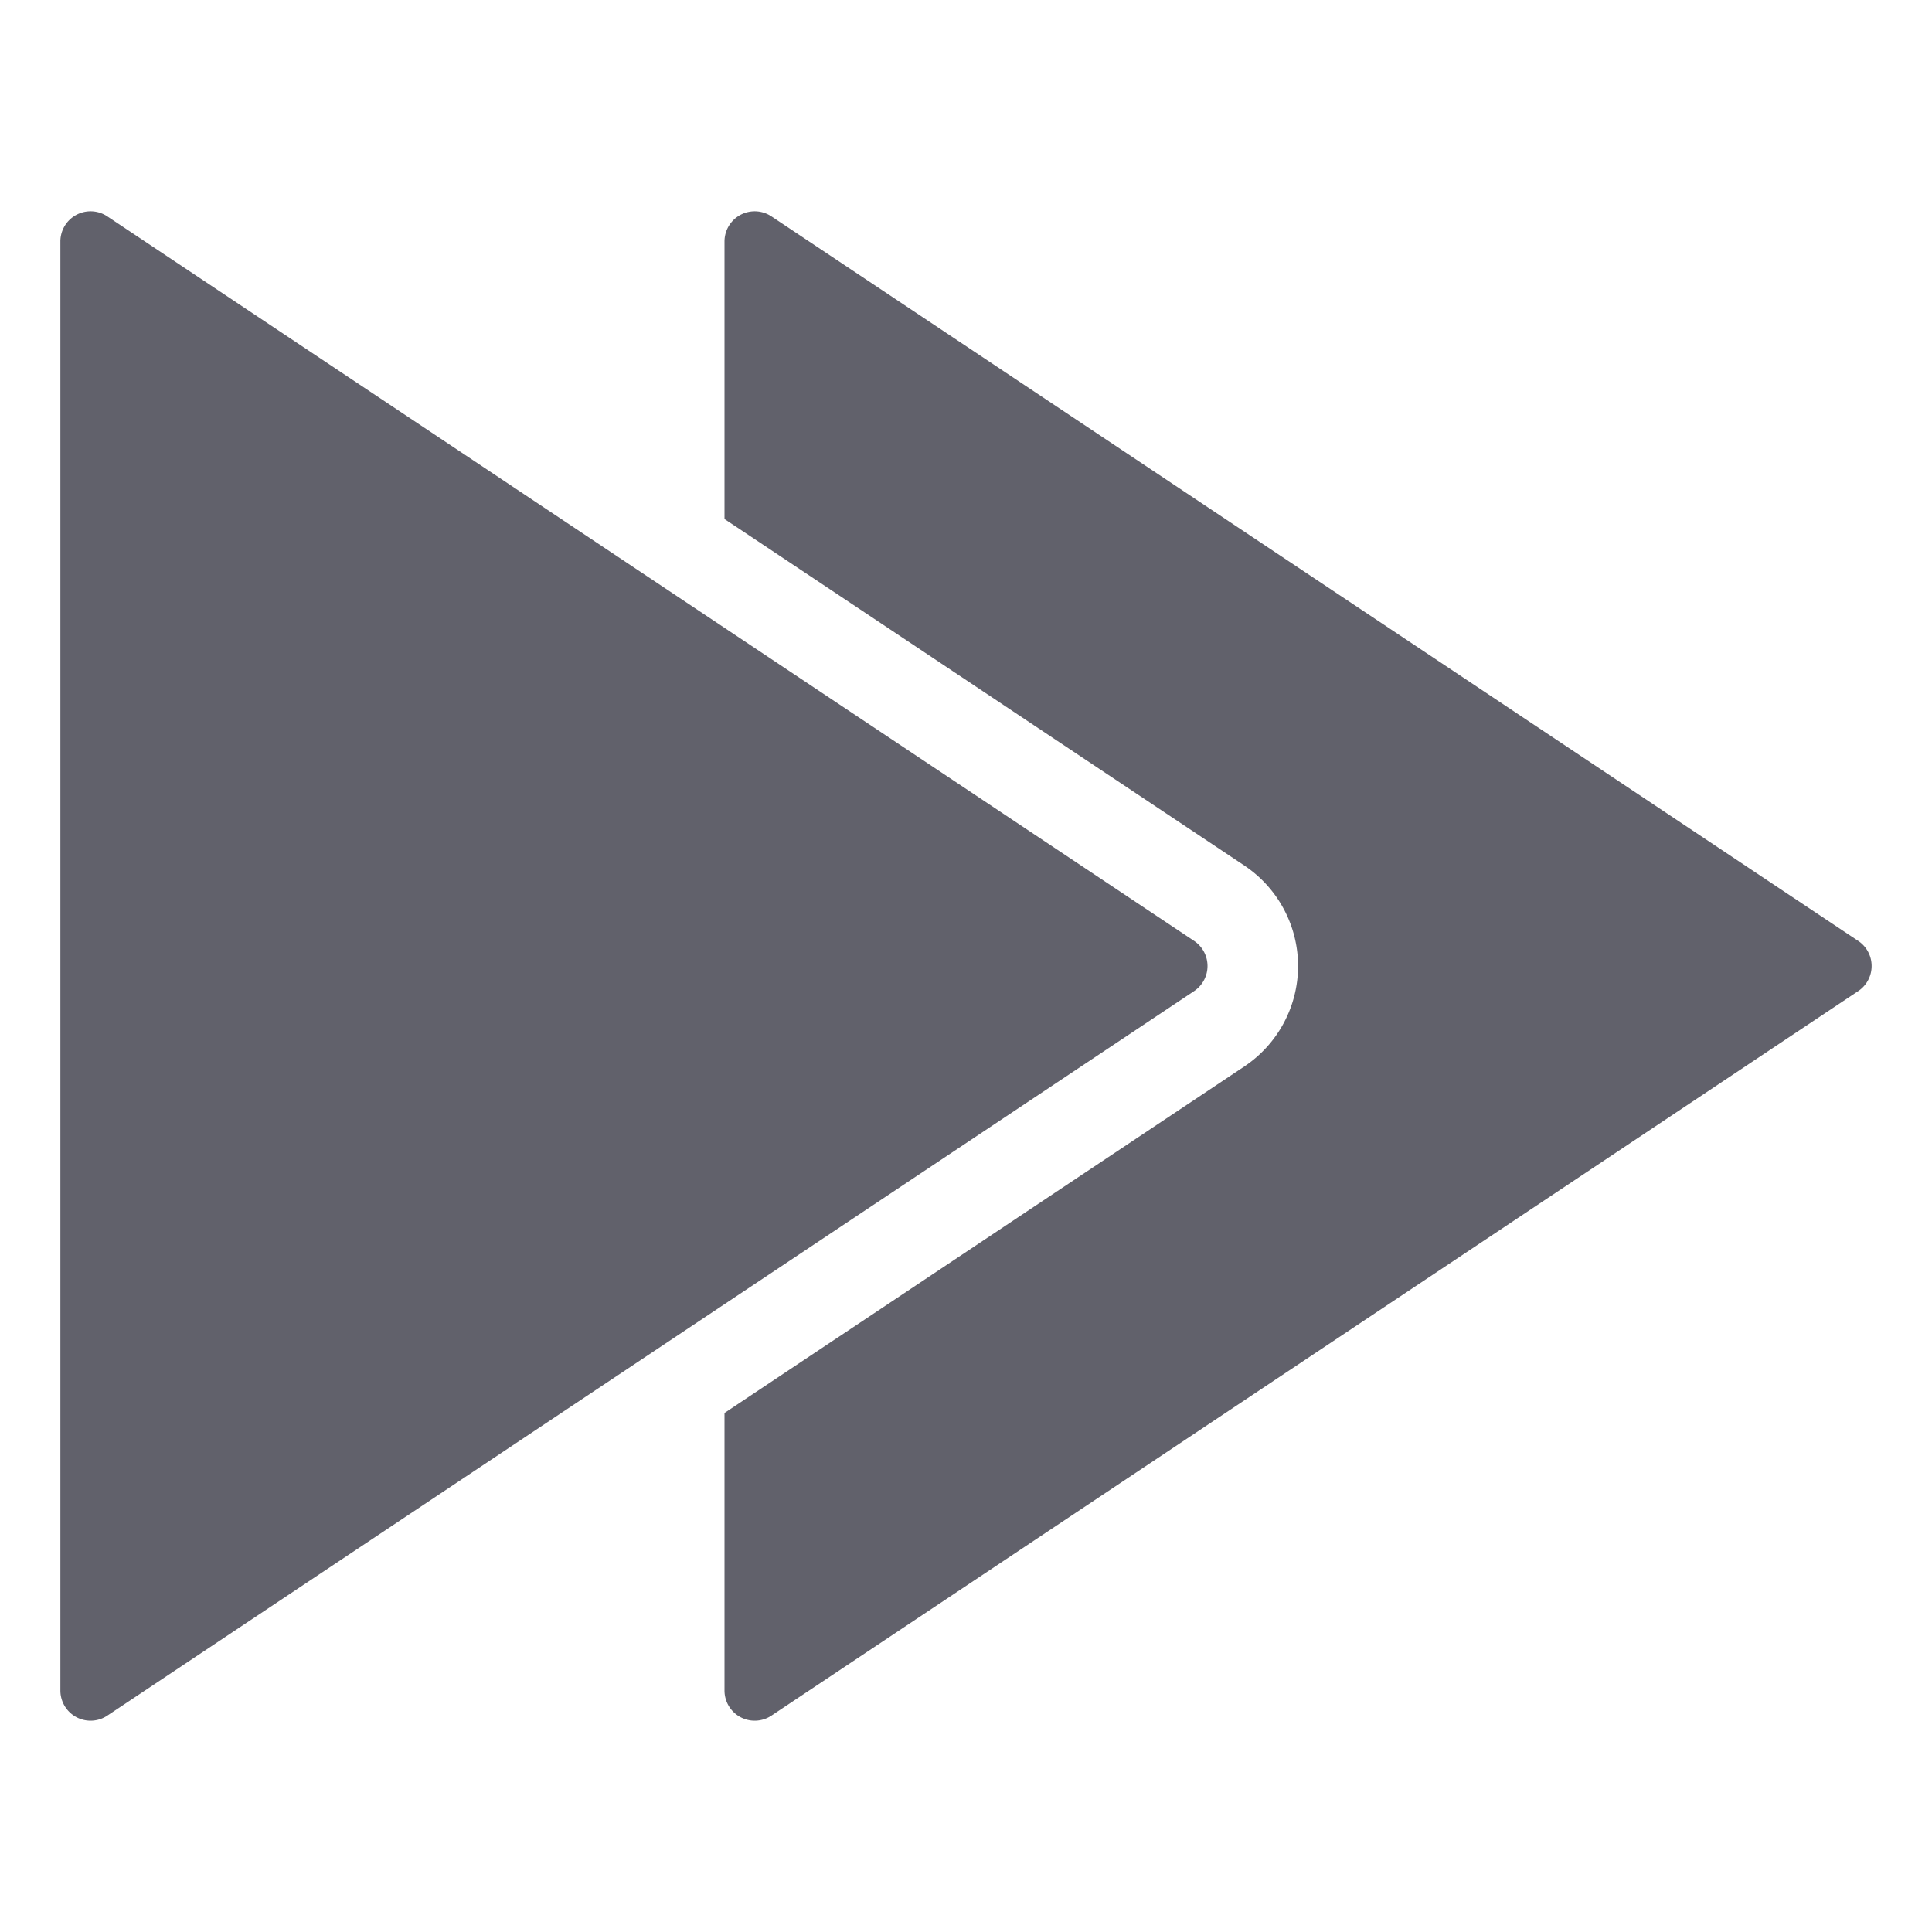 <svg xmlns="http://www.w3.org/2000/svg" height="24" width="24" viewBox="0 0 64 64"><path data-color="color-2" d="M41.219,35.328a4,4,0,0,0,0-6.656L24,17.193V8a1,1,0,0,1,1.555-.832l36,24a1,1,0,0,1,0,1.664l-36,24A1,1,0,0,1,24,56V46.807Z" fill="#61616b"></path><path d="M2.528,7.118a1,1,0,0,1,1.027.05l36,24a1,1,0,0,1,0,1.664l-36,24A1,1,0,0,1,2,56V8A1,1,0,0,1,2.528,7.118Z" fill="#61616b"></path></svg>